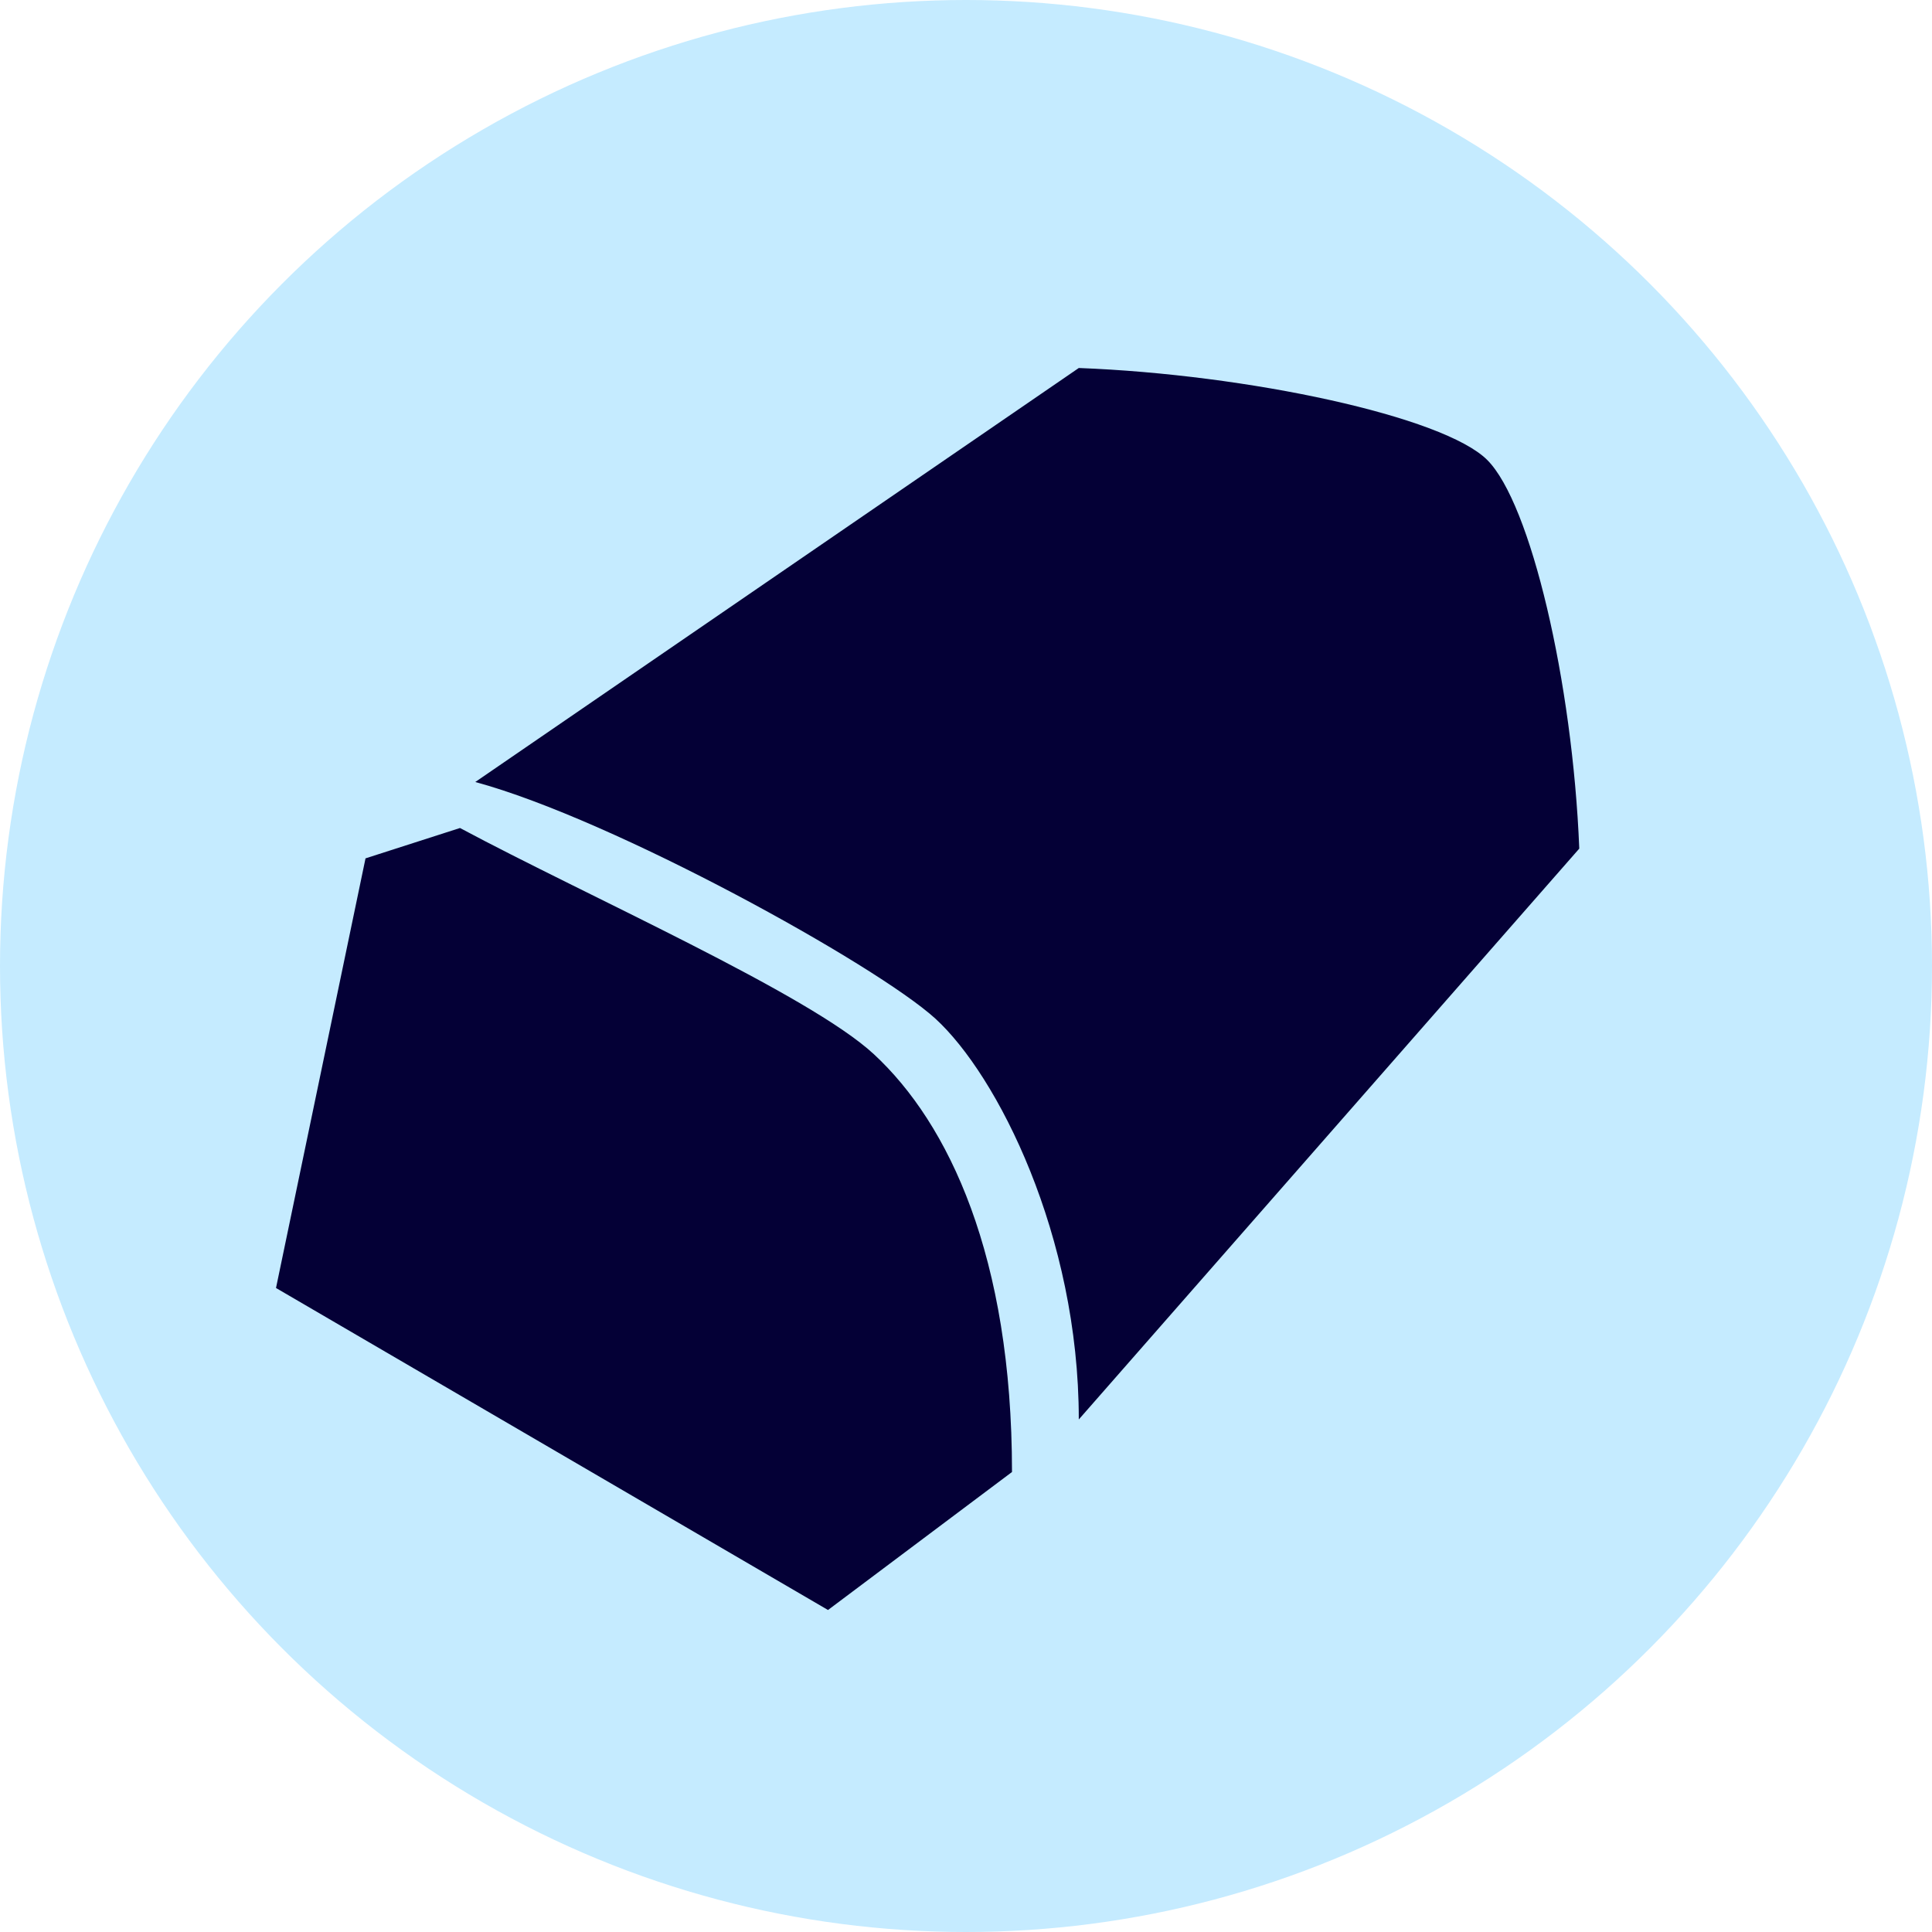 <svg xmlns="http://www.w3.org/2000/svg" width="21" height="21" viewBox="0 0 21 21">
  <g fill="none">
    <circle cx="10.5" cy="10.5" r="10.5" fill="#C5EBFF"/>
    <path fill="#040036" d="M10.166,11.071 C9.525,10.488 6.673,8.908 5.166,8.5 L11.726,4 C13.564,4.07 15.692,4.526 16.166,5 C16.637,5.471 17.093,7.407 17.166,9.224 L11.726,15.429 C11.726,13.429 10.839,11.685 10.166,11.071 Z M3,14 L3.973,9.33 L5,9 C6.368,9.733 8.797,10.807 9.5,11.46 C10.311,12.212 11,13.657 11,16 L9,17.5 L3,14 Z"/>
  </g>
</svg>
